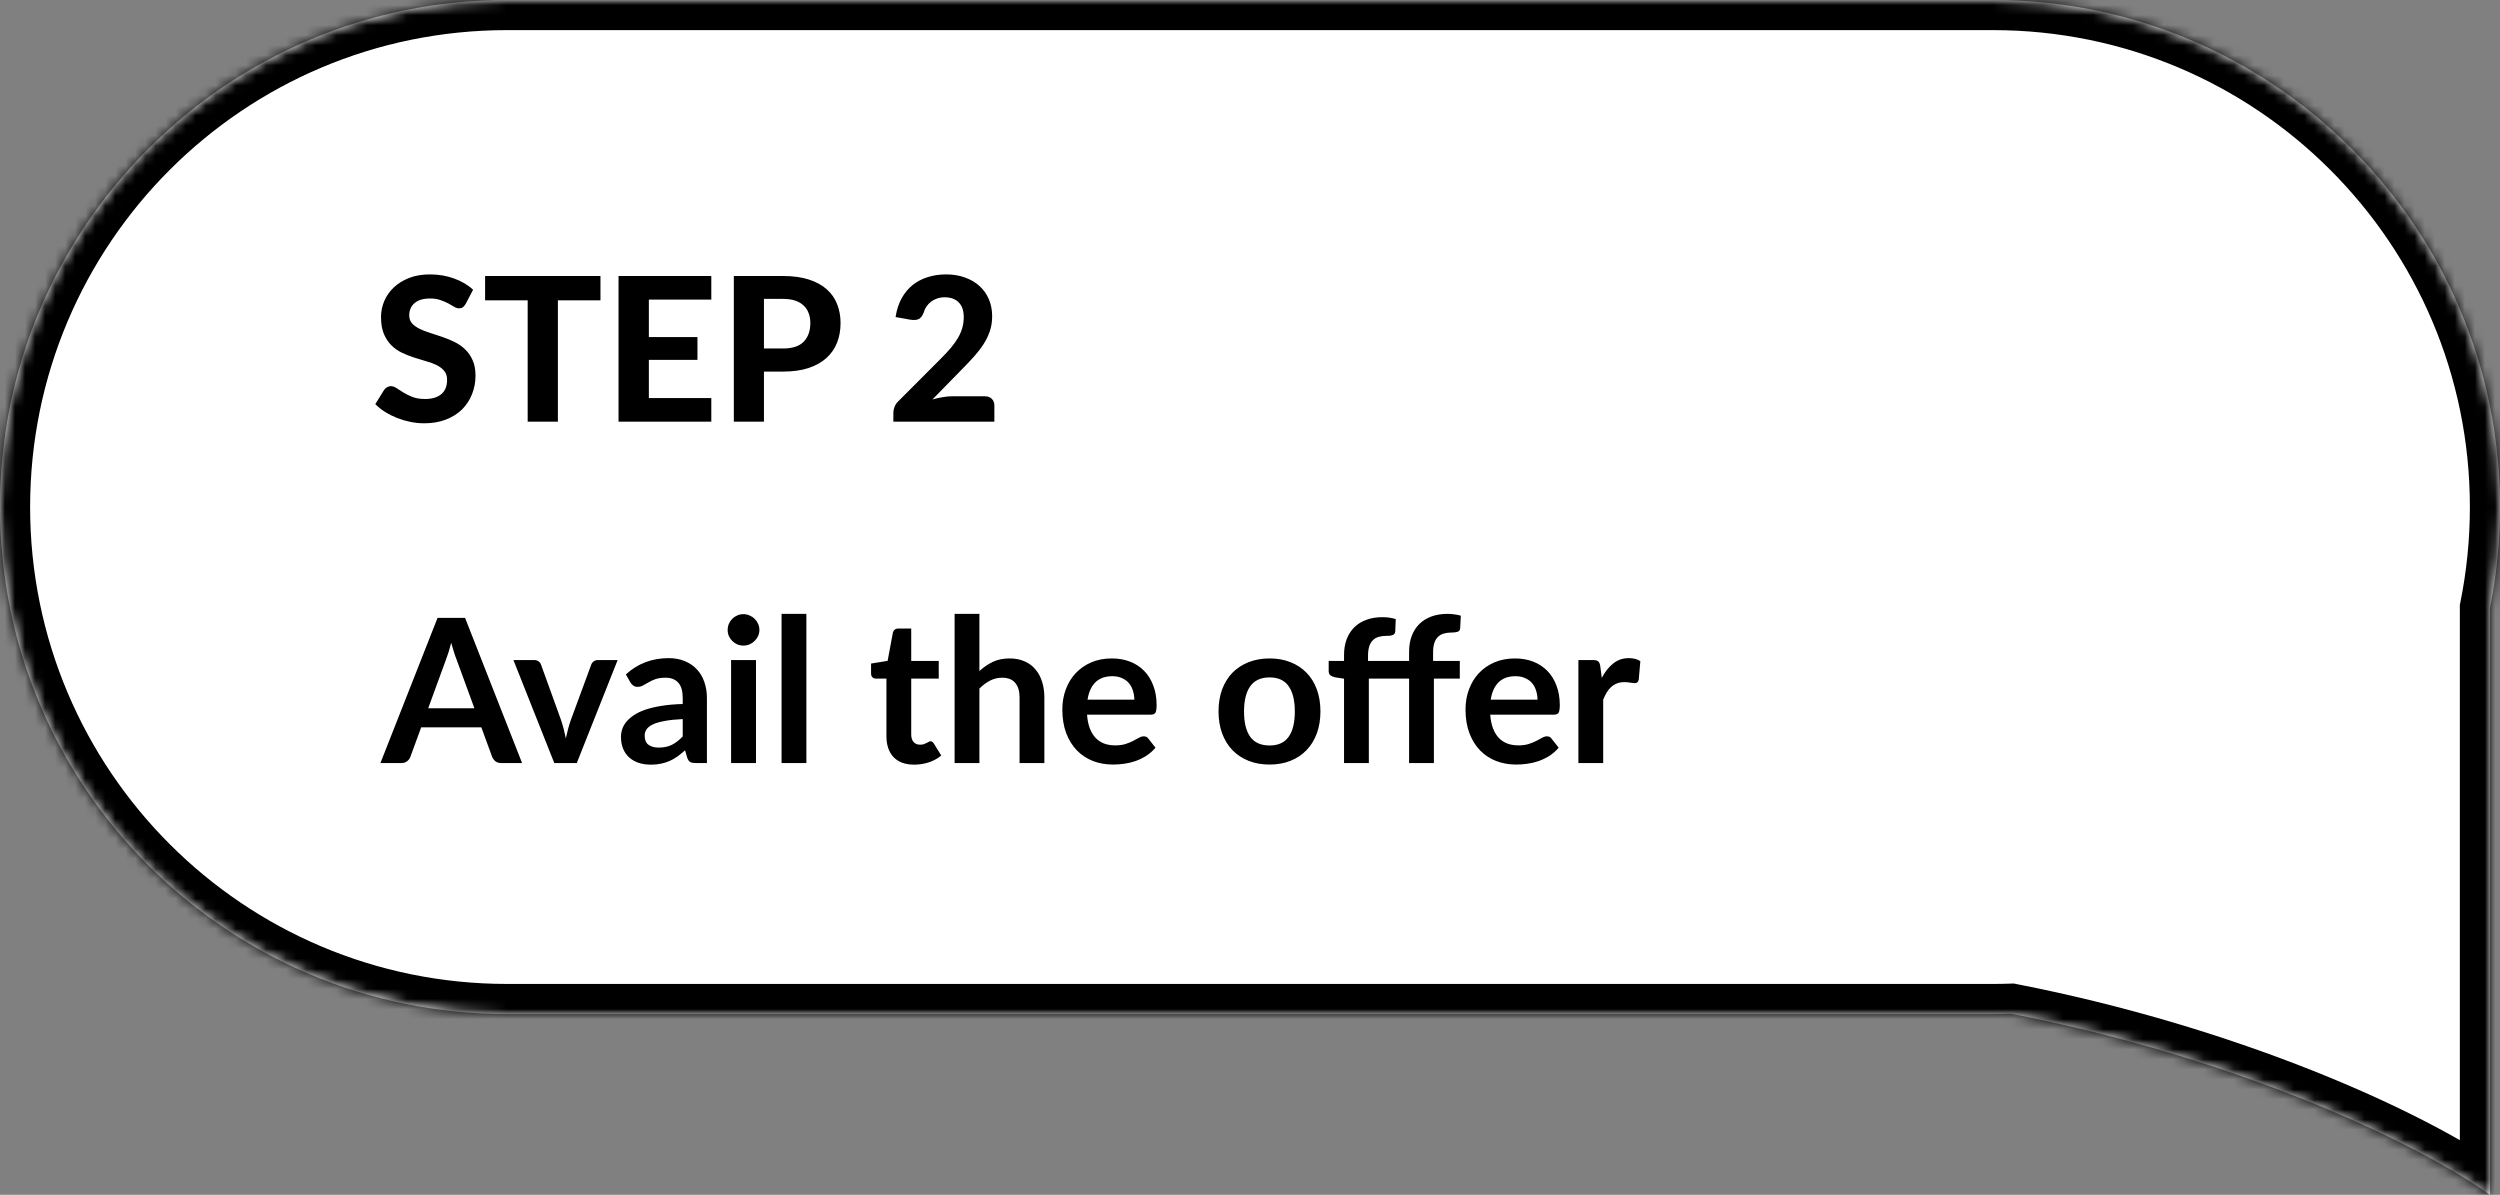 <svg width="249" height="119" viewBox="0 0 249 119" fill="none" xmlns="http://www.w3.org/2000/svg">
<rect x="0" y="0" width="249" height="119" fill="#808080" stroke="none"/>
<mask id="path-1-inside-1_766_3064" fill="white">
<path fill-rule="evenodd" clip-rule="evenodd" d="M50.5 0C22.61 0 0 22.61 0 50.5C0 78.39 22.61 101 50.5 101H198.5C199.111 101 199.72 100.989 200.325 100.968C221.969 105.195 240.045 113.34 248 119V60.55C248.656 57.302 249 53.941 249 50.5C249 22.61 226.39 0 198.5 0H50.5Z"/>
</mask>
<path fill-rule="evenodd" clip-rule="evenodd" d="M50.5 0C22.61 0 0 22.61 0 50.5C0 78.39 22.61 101 50.5 101H198.5C199.111 101 199.72 100.989 200.325 100.968C221.969 105.195 240.045 113.34 248 119V60.55C248.656 57.302 249 53.941 249 50.5C249 22.61 226.39 0 198.5 0H50.5Z" fill="white"/>
<path d="M200.325 100.968L200.9 98.023L200.563 97.957L200.219 97.969L200.325 100.968ZM248 119L246.261 121.444L251 124.817V119H248ZM248 60.55L245.059 59.956L245 60.25V60.55H248ZM3 50.5C3 24.267 24.267 3 50.5 3V-3C20.953 -3 -3 20.953 -3 50.5H3ZM50.5 98C24.267 98 3 76.734 3 50.5H-3C-3 80.047 20.953 104 50.5 104V98ZM198.5 98H50.5V104H198.5V98ZM200.219 97.969C199.649 97.99 199.076 98 198.5 98V104C199.147 104 199.791 103.989 200.432 103.966L200.219 97.969ZM199.75 103.912C221.089 108.079 238.738 116.092 246.261 121.444L249.739 116.556C241.353 110.588 222.85 102.31 200.9 98.023L199.75 103.912ZM251 119V60.55H245V119H251ZM246 50.5C246 53.741 245.676 56.902 245.059 59.956L250.941 61.143C251.636 57.701 252 54.142 252 50.5H246ZM198.5 3C224.734 3 246 24.267 246 50.5H252C252 20.953 228.047 -3 198.5 -3V3ZM50.5 3H198.5V-3H50.5V3Z" fill="black" mask="url(#path-1-inside-1_766_3064)"/>
<path d="M46.38 30.27C46.287 30.423 46.19 30.537 46.09 30.61C45.997 30.677 45.873 30.71 45.72 30.71C45.573 30.71 45.413 30.66 45.24 30.56C45.073 30.453 44.877 30.34 44.65 30.22C44.423 30.1 44.163 29.99 43.87 29.89C43.577 29.783 43.233 29.73 42.84 29.73C42.147 29.73 41.627 29.887 41.28 30.2C40.933 30.507 40.76 30.91 40.76 31.41C40.76 31.73 40.853 31.997 41.04 32.21C41.233 32.417 41.483 32.597 41.79 32.75C42.103 32.903 42.457 33.04 42.85 33.16C43.243 33.28 43.647 33.413 44.06 33.56C44.473 33.7 44.877 33.867 45.27 34.06C45.663 34.253 46.013 34.497 46.32 34.79C46.633 35.083 46.883 35.443 47.07 35.87C47.263 36.29 47.36 36.803 47.36 37.41C47.36 38.07 47.243 38.69 47.01 39.27C46.783 39.843 46.453 40.347 46.02 40.78C45.587 41.207 45.05 41.543 44.41 41.79C43.777 42.037 43.057 42.16 42.25 42.16C41.79 42.16 41.33 42.113 40.87 42.02C40.417 41.927 39.977 41.797 39.55 41.63C39.13 41.463 38.733 41.263 38.36 41.03C37.987 40.797 37.66 40.537 37.38 40.25L38.26 38.83C38.333 38.723 38.43 38.637 38.55 38.57C38.67 38.497 38.797 38.46 38.93 38.46C39.11 38.46 39.3 38.527 39.5 38.66C39.7 38.793 39.93 38.94 40.19 39.1C40.45 39.26 40.75 39.407 41.09 39.54C41.437 39.673 41.85 39.74 42.33 39.74C43.03 39.74 43.57 39.58 43.95 39.26C44.337 38.94 44.53 38.463 44.53 37.83C44.53 37.463 44.433 37.167 44.24 36.94C44.053 36.713 43.807 36.523 43.5 36.37C43.193 36.217 42.843 36.087 42.45 35.98C42.057 35.867 41.653 35.743 41.24 35.61C40.827 35.477 40.423 35.317 40.03 35.13C39.637 34.943 39.287 34.697 38.98 34.39C38.673 34.083 38.423 33.703 38.23 33.25C38.043 32.797 37.95 32.233 37.95 31.56C37.95 31.02 38.057 30.497 38.27 29.99C38.483 29.483 38.797 29.033 39.21 28.64C39.623 28.247 40.13 27.93 40.73 27.69C41.337 27.45 42.03 27.33 42.81 27.33C43.683 27.33 44.49 27.467 45.23 27.74C45.977 28.007 46.607 28.38 47.12 28.86L46.38 30.27ZM59.806 29.91H55.566V42H52.556V29.91H48.316V27.49H59.806V29.91ZM64.626 29.84V33.57H69.466V35.84H64.626V39.65H70.846V42H61.606V27.49H70.846V29.84H64.626ZM77.99 34.71C78.93 34.71 79.617 34.483 80.05 34.03C80.49 33.577 80.71 32.957 80.71 32.17C80.71 31.81 80.654 31.483 80.54 31.19C80.434 30.89 80.267 30.637 80.04 30.43C79.82 30.217 79.54 30.053 79.2 29.94C78.86 29.827 78.457 29.77 77.99 29.77H76.09V34.71H77.99ZM77.99 27.49C78.984 27.49 79.84 27.607 80.56 27.84C81.287 28.073 81.884 28.4 82.35 28.82C82.817 29.233 83.16 29.727 83.38 30.3C83.607 30.873 83.72 31.497 83.72 32.17C83.72 32.883 83.604 33.537 83.37 34.13C83.137 34.723 82.784 35.233 82.31 35.66C81.837 36.087 81.24 36.42 80.52 36.66C79.8 36.893 78.957 37.01 77.99 37.01H76.09V42H73.09V27.49H77.99ZM98.079 39.47C98.379 39.47 98.612 39.553 98.779 39.72C98.952 39.887 99.039 40.107 99.039 40.38V42H88.979V41.1C88.979 40.927 89.016 40.74 89.089 40.54C89.162 40.333 89.286 40.147 89.459 39.98L93.759 35.67C94.126 35.303 94.449 34.953 94.729 34.62C95.009 34.28 95.242 33.95 95.429 33.63C95.616 33.303 95.756 32.973 95.849 32.64C95.942 32.307 95.989 31.957 95.989 31.59C95.989 30.943 95.822 30.453 95.489 30.12C95.156 29.78 94.686 29.61 94.079 29.61C93.812 29.61 93.566 29.65 93.339 29.73C93.119 29.803 92.919 29.907 92.739 30.04C92.566 30.173 92.416 30.33 92.289 30.51C92.162 30.69 92.069 30.887 92.009 31.1C91.889 31.433 91.726 31.657 91.519 31.77C91.319 31.877 91.032 31.9 90.659 31.84L89.199 31.58C89.306 30.873 89.506 30.253 89.799 29.72C90.092 29.187 90.459 28.743 90.899 28.39C91.339 28.037 91.842 27.773 92.409 27.6C92.976 27.42 93.586 27.33 94.239 27.33C94.926 27.33 95.549 27.433 96.109 27.64C96.676 27.84 97.159 28.123 97.559 28.49C97.959 28.85 98.269 29.287 98.489 29.8C98.709 30.313 98.819 30.88 98.819 31.5C98.819 32.033 98.742 32.527 98.589 32.98C98.436 33.433 98.226 33.867 97.959 34.28C97.699 34.687 97.396 35.083 97.049 35.47C96.702 35.857 96.336 36.247 95.949 36.64L92.869 39.79C93.209 39.69 93.546 39.613 93.879 39.56C94.212 39.5 94.526 39.47 94.819 39.47H98.079Z" fill="black"/>
<path d="M47.25 70.54L45.49 65.73C45.403 65.517 45.313 65.263 45.22 64.97C45.127 64.677 45.033 64.36 44.94 64.02C44.853 64.36 44.763 64.68 44.67 64.98C44.577 65.273 44.487 65.53 44.4 65.75L42.65 70.54H47.25ZM52 76H49.92C49.687 76 49.497 75.943 49.35 75.83C49.203 75.71 49.093 75.563 49.02 75.39L47.94 72.44H41.95L40.87 75.39C40.817 75.543 40.713 75.683 40.56 75.81C40.407 75.937 40.217 76 39.99 76H37.89L43.58 61.54H46.32L52 76ZM61.517 65.74L57.447 76H55.207L51.137 65.74H53.177C53.364 65.74 53.517 65.783 53.637 65.87C53.764 65.957 53.847 66.067 53.887 66.2L55.867 71.68C55.974 72 56.067 72.313 56.147 72.62C56.227 72.927 56.297 73.233 56.357 73.54C56.423 73.233 56.497 72.927 56.577 72.62C56.657 72.313 56.754 72 56.867 71.68L58.887 66.2C58.934 66.067 59.017 65.957 59.137 65.87C59.257 65.783 59.4 65.74 59.567 65.74H61.517ZM67.999 71.62C67.286 71.653 66.686 71.717 66.199 71.81C65.713 71.897 65.323 72.01 65.029 72.15C64.736 72.29 64.526 72.453 64.399 72.64C64.273 72.827 64.209 73.03 64.209 73.25C64.209 73.683 64.336 73.993 64.589 74.18C64.849 74.367 65.186 74.46 65.599 74.46C66.106 74.46 66.543 74.37 66.909 74.19C67.283 74.003 67.646 73.723 67.999 73.35V71.62ZM62.339 67.17C63.519 66.09 64.939 65.55 66.599 65.55C67.199 65.55 67.736 65.65 68.209 65.85C68.683 66.043 69.083 66.317 69.409 66.67C69.736 67.017 69.983 67.433 70.149 67.92C70.323 68.407 70.409 68.94 70.409 69.52V76H69.289C69.056 76 68.876 75.967 68.749 75.9C68.623 75.827 68.523 75.683 68.449 75.47L68.229 74.73C67.969 74.963 67.716 75.17 67.469 75.35C67.223 75.523 66.966 75.67 66.699 75.79C66.433 75.91 66.146 76 65.839 76.06C65.539 76.127 65.206 76.16 64.839 76.16C64.406 76.16 64.006 76.103 63.639 75.99C63.273 75.87 62.956 75.693 62.689 75.46C62.423 75.227 62.216 74.937 62.069 74.59C61.923 74.243 61.849 73.84 61.849 73.38C61.849 73.12 61.893 72.863 61.979 72.61C62.066 72.35 62.206 72.103 62.399 71.87C62.599 71.637 62.856 71.417 63.169 71.21C63.483 71.003 63.866 70.823 64.319 70.67C64.779 70.517 65.313 70.393 65.919 70.3C66.526 70.2 67.219 70.14 67.999 70.12V69.52C67.999 68.833 67.853 68.327 67.559 68C67.266 67.667 66.843 67.5 66.289 67.5C65.889 67.5 65.556 67.547 65.289 67.64C65.029 67.733 64.799 67.84 64.599 67.96C64.399 68.073 64.216 68.177 64.049 68.27C63.889 68.363 63.709 68.41 63.509 68.41C63.336 68.41 63.189 68.367 63.069 68.28C62.949 68.187 62.853 68.08 62.779 67.96L62.339 67.17ZM75.296 65.74V76H72.816V65.74H75.296ZM75.636 62.75C75.636 62.963 75.592 63.163 75.506 63.35C75.419 63.537 75.302 63.7 75.156 63.84C75.016 63.98 74.849 64.093 74.656 64.18C74.462 64.26 74.256 64.3 74.036 64.3C73.822 64.3 73.619 64.26 73.426 64.18C73.239 64.093 73.076 63.98 72.936 63.84C72.796 63.7 72.682 63.537 72.596 63.35C72.516 63.163 72.476 62.963 72.476 62.75C72.476 62.53 72.516 62.323 72.596 62.13C72.682 61.937 72.796 61.77 72.936 61.63C73.076 61.49 73.239 61.38 73.426 61.3C73.619 61.213 73.822 61.17 74.036 61.17C74.256 61.17 74.462 61.213 74.656 61.3C74.849 61.38 75.016 61.49 75.156 61.63C75.302 61.77 75.419 61.937 75.506 62.13C75.592 62.323 75.636 62.53 75.636 62.75ZM80.314 61.14V76H77.844V61.14H80.314ZM91.058 76.16C90.165 76.16 89.478 75.91 88.998 75.41C88.525 74.903 88.288 74.207 88.288 73.32V67.59H87.238C87.105 67.59 86.991 67.547 86.898 67.46C86.805 67.373 86.758 67.243 86.758 67.07V66.09L88.408 65.82L88.928 63.02C88.961 62.887 89.025 62.783 89.118 62.71C89.211 62.637 89.331 62.6 89.478 62.6H90.758V65.83H93.498V67.59H90.758V73.15C90.758 73.47 90.835 73.72 90.988 73.9C91.148 74.08 91.365 74.17 91.638 74.17C91.791 74.17 91.918 74.153 92.018 74.12C92.125 74.08 92.215 74.04 92.288 74C92.368 73.96 92.438 73.923 92.498 73.89C92.558 73.85 92.618 73.83 92.678 73.83C92.751 73.83 92.811 73.85 92.858 73.89C92.905 73.923 92.955 73.977 93.008 74.05L93.748 75.25C93.388 75.55 92.975 75.777 92.508 75.93C92.041 76.083 91.558 76.16 91.058 76.16ZM97.549 66.84C97.949 66.467 98.389 66.163 98.869 65.93C99.349 65.697 99.913 65.58 100.559 65.58C101.119 65.58 101.616 65.677 102.049 65.87C102.483 66.057 102.843 66.323 103.129 66.67C103.423 67.01 103.643 67.42 103.789 67.9C103.943 68.373 104.019 68.897 104.019 69.47V76H101.549V69.47C101.549 68.843 101.406 68.36 101.119 68.02C100.833 67.673 100.396 67.5 99.809 67.5C99.383 67.5 98.983 67.597 98.609 67.79C98.236 67.983 97.883 68.247 97.549 68.58V76H95.079V61.14H97.549V66.84ZM112.978 69.69C112.978 69.37 112.932 69.07 112.838 68.79C112.752 68.503 112.618 68.253 112.438 68.04C112.258 67.827 112.028 67.66 111.748 67.54C111.475 67.413 111.155 67.35 110.788 67.35C110.075 67.35 109.512 67.553 109.098 67.96C108.692 68.367 108.432 68.943 108.318 69.69H112.978ZM108.268 71.18C108.308 71.707 108.402 72.163 108.548 72.55C108.695 72.93 108.888 73.247 109.128 73.5C109.368 73.747 109.652 73.933 109.978 74.06C110.312 74.18 110.678 74.24 111.078 74.24C111.478 74.24 111.822 74.193 112.108 74.1C112.402 74.007 112.655 73.903 112.868 73.79C113.088 73.677 113.278 73.573 113.438 73.48C113.605 73.387 113.765 73.34 113.918 73.34C114.125 73.34 114.278 73.417 114.378 73.57L115.088 74.47C114.815 74.79 114.508 75.06 114.168 75.28C113.828 75.493 113.472 75.667 113.098 75.8C112.732 75.927 112.355 76.017 111.968 76.07C111.588 76.123 111.218 76.15 110.858 76.15C110.145 76.15 109.482 76.033 108.868 75.8C108.255 75.56 107.722 75.21 107.268 74.75C106.815 74.283 106.458 73.71 106.198 73.03C105.938 72.343 105.808 71.55 105.808 70.65C105.808 69.95 105.922 69.293 106.148 68.68C106.375 68.06 106.698 67.523 107.118 67.07C107.545 66.61 108.062 66.247 108.668 65.98C109.282 65.713 109.972 65.58 110.738 65.58C111.385 65.58 111.982 65.683 112.528 65.89C113.075 66.097 113.545 66.4 113.938 66.8C114.332 67.193 114.638 67.68 114.858 68.26C115.085 68.833 115.198 69.49 115.198 70.23C115.198 70.603 115.158 70.857 115.078 70.99C114.998 71.117 114.845 71.18 114.618 71.18H108.268ZM126.455 65.58C127.215 65.58 127.905 65.703 128.525 65.95C129.152 66.197 129.685 66.547 130.125 67C130.572 67.453 130.915 68.007 131.155 68.66C131.395 69.313 131.515 70.043 131.515 70.85C131.515 71.663 131.395 72.397 131.155 73.05C130.915 73.703 130.572 74.26 130.125 74.72C129.685 75.18 129.152 75.533 128.525 75.78C127.905 76.027 127.215 76.15 126.455 76.15C125.689 76.15 124.992 76.027 124.365 75.78C123.739 75.533 123.202 75.18 122.755 74.72C122.315 74.26 121.972 73.703 121.725 73.05C121.485 72.397 121.365 71.663 121.365 70.85C121.365 70.043 121.485 69.313 121.725 68.66C121.972 68.007 122.315 67.453 122.755 67C123.202 66.547 123.739 66.197 124.365 65.95C124.992 65.703 125.689 65.58 126.455 65.58ZM126.455 74.25C127.309 74.25 127.939 73.963 128.345 73.39C128.759 72.817 128.965 71.977 128.965 70.87C128.965 69.763 128.759 68.92 128.345 68.34C127.939 67.76 127.309 67.47 126.455 67.47C125.589 67.47 124.945 67.763 124.525 68.35C124.112 68.93 123.905 69.77 123.905 70.87C123.905 71.97 124.112 72.81 124.525 73.39C124.945 73.963 125.589 74.25 126.455 74.25ZM133.866 76V67.6L132.976 67.46C132.782 67.42 132.626 67.353 132.506 67.26C132.392 67.16 132.336 67.02 132.336 66.84V65.83H133.866V65.25C133.866 64.663 133.952 64.137 134.126 63.67C134.306 63.203 134.559 62.807 134.886 62.48C135.219 62.153 135.622 61.903 136.096 61.73C136.569 61.557 137.102 61.47 137.696 61.47C138.169 61.47 138.609 61.533 139.016 61.66L138.966 62.89C138.959 62.983 138.932 63.06 138.886 63.12C138.839 63.18 138.776 63.227 138.696 63.26C138.622 63.287 138.536 63.307 138.436 63.32C138.336 63.327 138.229 63.33 138.116 63.33C137.822 63.33 137.559 63.363 137.326 63.43C137.099 63.49 136.906 63.6 136.746 63.76C136.586 63.913 136.462 64.12 136.376 64.38C136.296 64.633 136.256 64.95 136.256 65.33V65.83H140.346V64.92C140.346 64.333 140.432 63.807 140.606 63.34C140.786 62.873 141.039 62.477 141.366 62.15C141.699 61.823 142.102 61.573 142.576 61.4C143.049 61.227 143.582 61.14 144.176 61.14C144.409 61.14 144.632 61.157 144.846 61.19C145.066 61.217 145.282 61.26 145.496 61.32L145.436 62.56C145.422 62.753 145.332 62.877 145.166 62.93C145.006 62.977 144.816 63 144.596 63C144.302 63 144.039 63.033 143.806 63.1C143.579 63.16 143.386 63.27 143.226 63.43C143.066 63.583 142.942 63.79 142.856 64.05C142.776 64.303 142.736 64.62 142.736 65V65.83H145.396V67.59H142.816V76H140.346V67.59H136.336V76H133.866ZM153.135 69.69C153.135 69.37 153.088 69.07 152.995 68.79C152.908 68.503 152.775 68.253 152.595 68.04C152.415 67.827 152.185 67.66 151.905 67.54C151.631 67.413 151.311 67.35 150.945 67.35C150.231 67.35 149.668 67.553 149.255 67.96C148.848 68.367 148.588 68.943 148.475 69.69H153.135ZM148.425 71.18C148.465 71.707 148.558 72.163 148.705 72.55C148.851 72.93 149.045 73.247 149.285 73.5C149.525 73.747 149.808 73.933 150.135 74.06C150.468 74.18 150.835 74.24 151.235 74.24C151.635 74.24 151.978 74.193 152.265 74.1C152.558 74.007 152.811 73.903 153.025 73.79C153.245 73.677 153.435 73.573 153.595 73.48C153.761 73.387 153.921 73.34 154.075 73.34C154.281 73.34 154.435 73.417 154.535 73.57L155.245 74.47C154.971 74.79 154.665 75.06 154.325 75.28C153.985 75.493 153.628 75.667 153.255 75.8C152.888 75.927 152.511 76.017 152.125 76.07C151.745 76.123 151.375 76.15 151.015 76.15C150.301 76.15 149.638 76.033 149.025 75.8C148.411 75.56 147.878 75.21 147.425 74.75C146.971 74.283 146.615 73.71 146.355 73.03C146.095 72.343 145.965 71.55 145.965 70.65C145.965 69.95 146.078 69.293 146.305 68.68C146.531 68.06 146.855 67.523 147.275 67.07C147.701 66.61 148.218 66.247 148.825 65.98C149.438 65.713 150.128 65.58 150.895 65.58C151.541 65.58 152.138 65.683 152.685 65.89C153.231 66.097 153.701 66.4 154.095 66.8C154.488 67.193 154.795 67.68 155.015 68.26C155.241 68.833 155.355 69.49 155.355 70.23C155.355 70.603 155.315 70.857 155.235 70.99C155.155 71.117 155.001 71.18 154.775 71.18H148.425ZM159.538 67.52C159.858 66.907 160.238 66.427 160.678 66.08C161.118 65.727 161.638 65.55 162.238 65.55C162.712 65.55 163.092 65.653 163.378 65.86L163.218 67.71C163.185 67.83 163.135 67.917 163.068 67.97C163.008 68.017 162.925 68.04 162.818 68.04C162.718 68.04 162.568 68.023 162.368 67.99C162.175 67.957 161.985 67.94 161.798 67.94C161.525 67.94 161.282 67.98 161.068 68.06C160.855 68.14 160.662 68.257 160.488 68.41C160.322 68.557 160.172 68.737 160.038 68.95C159.912 69.163 159.792 69.407 159.678 69.68V76H157.208V65.74H158.658C158.912 65.74 159.088 65.787 159.188 65.88C159.288 65.967 159.355 66.127 159.388 66.36L159.538 67.52Z" fill="black"/>
</svg>
